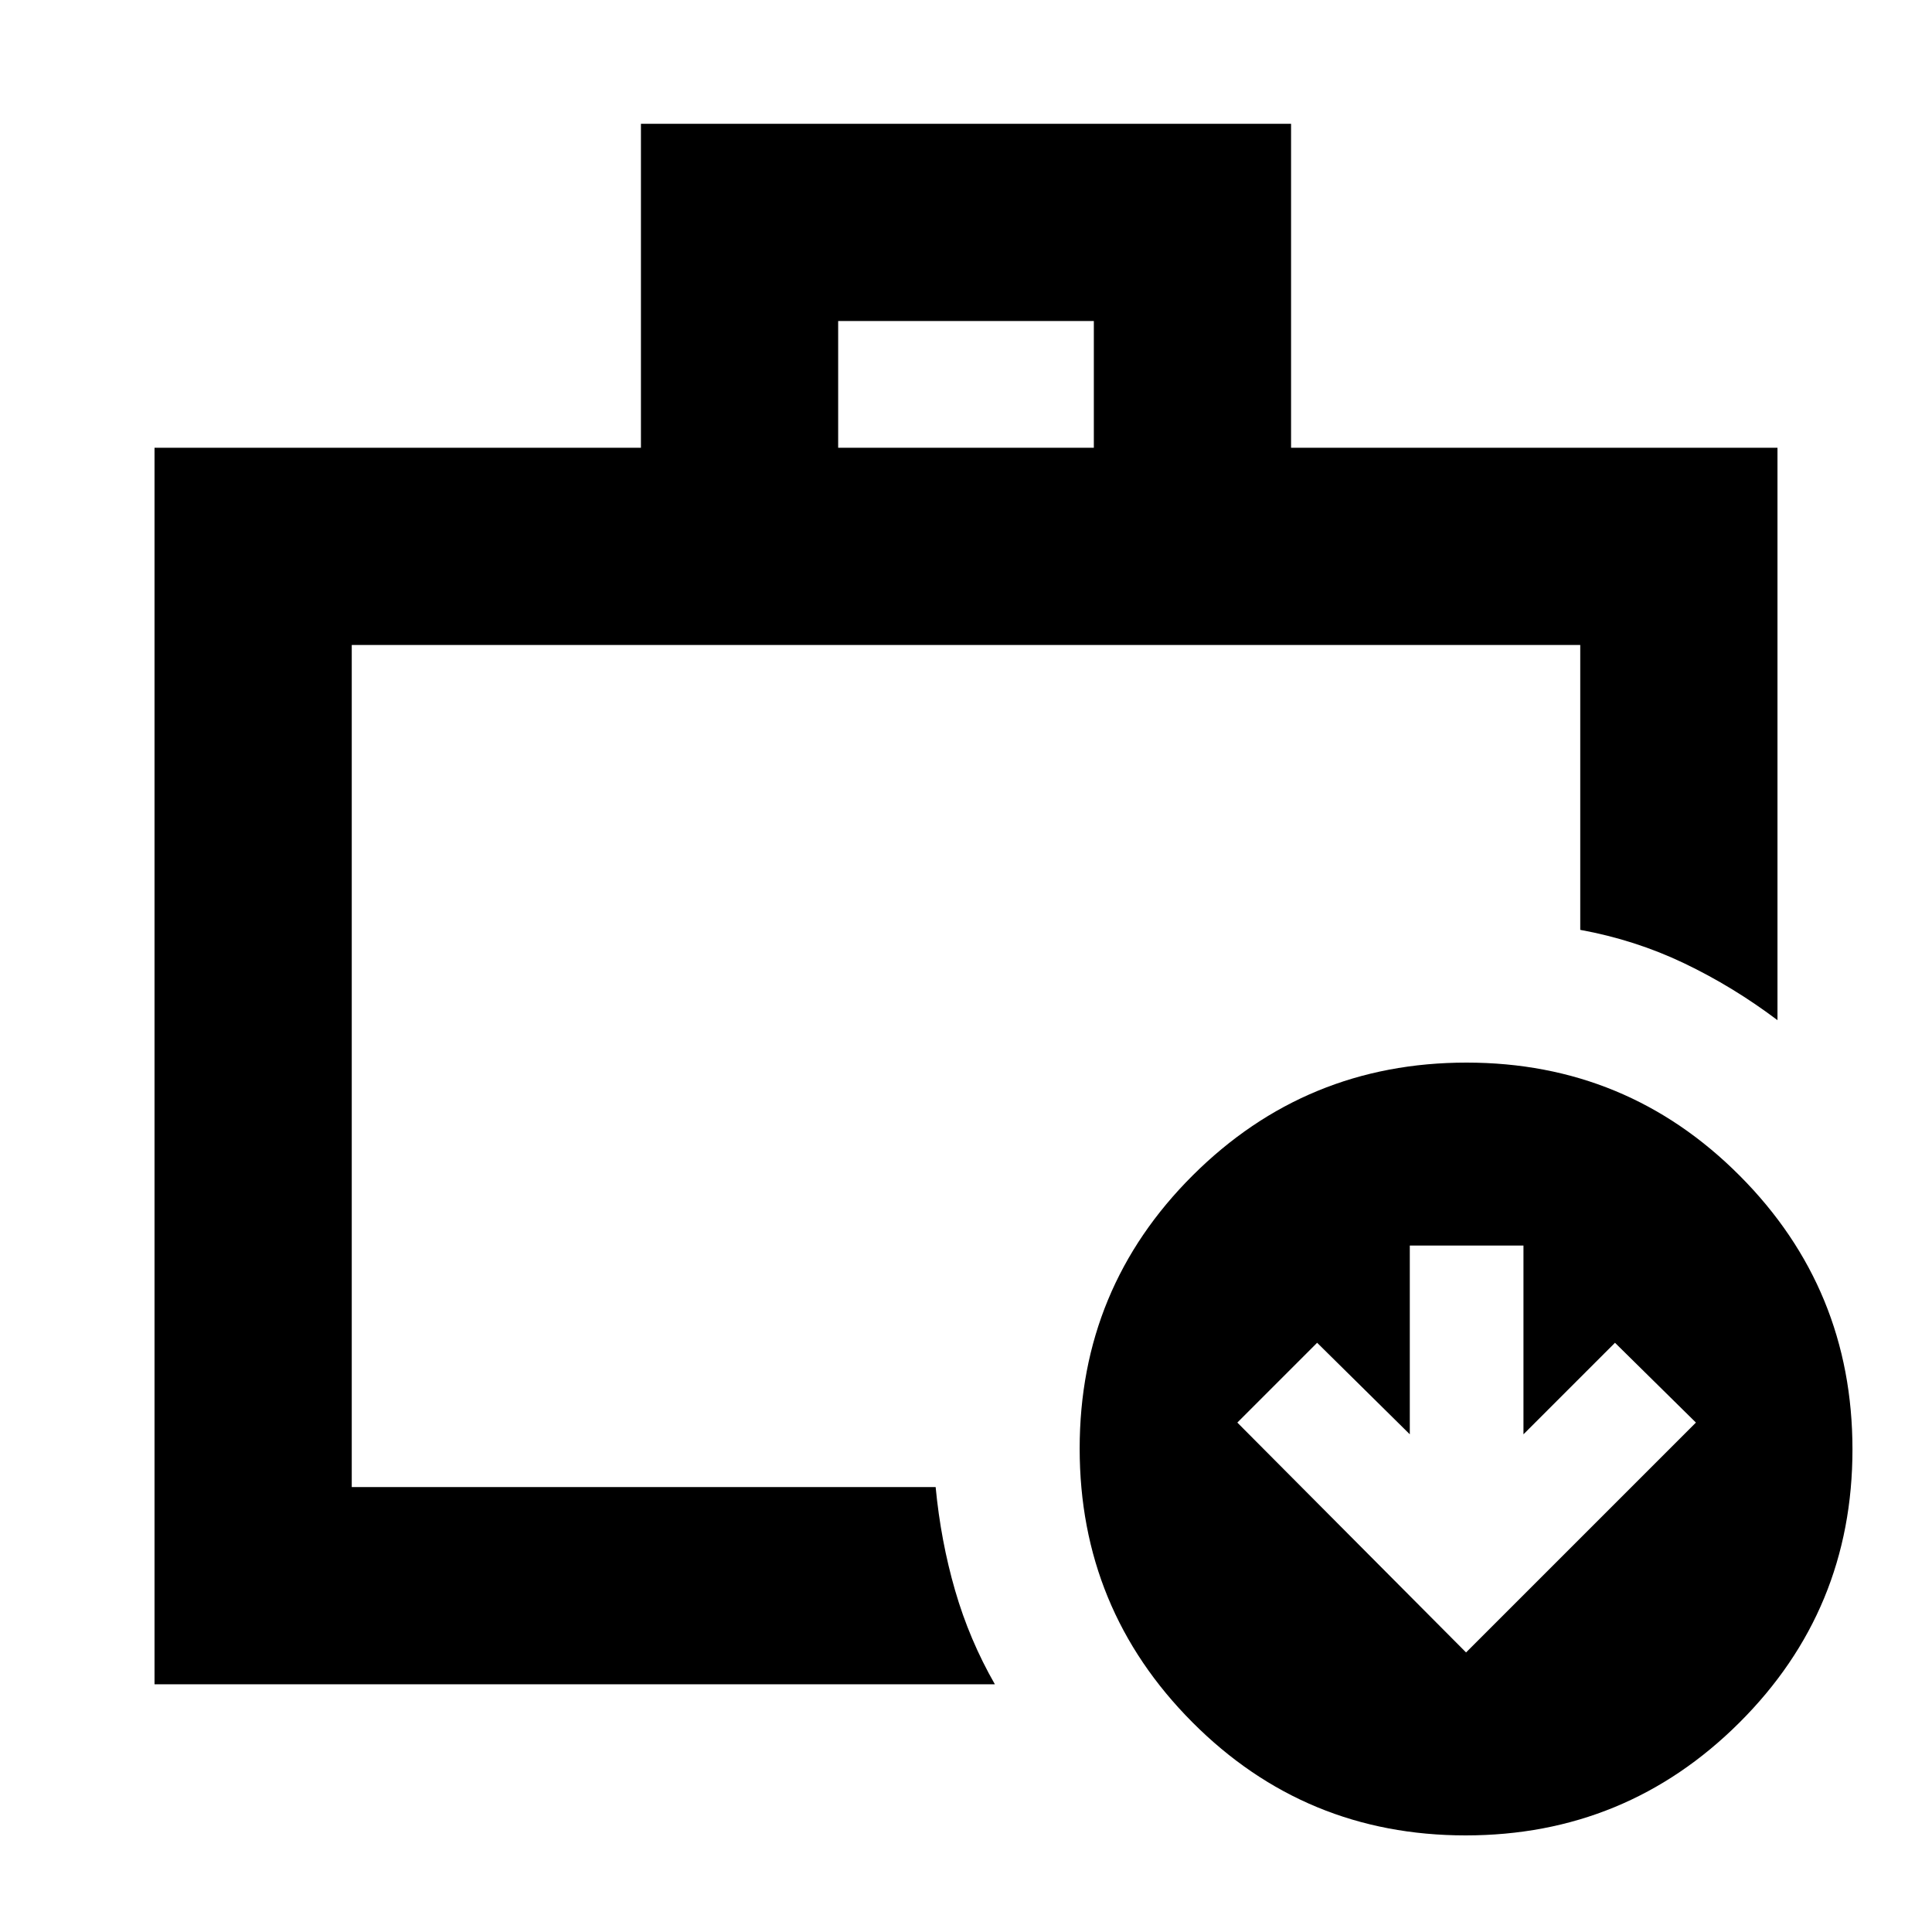 <svg xmlns="http://www.w3.org/2000/svg" height="20" viewBox="0 -960 960 960" width="20"><path d="M174.783-221.087v-418.434 418.434Zm241.696-516.436h127.042v-62.956H416.479v62.956ZM76.782-123.086v-614.437h241.695V-898.48h323.046v160.957h241.695v284.436q-22.087-16.652-46.37-28.261-24.283-11.609-51.631-16.609v-141.564H174.783v418.434h290.13q2.566 26.848 9.675 51.381 7.108 24.533 19.761 46.62H76.782Zm651.697-15.827L842.696-253.13l-40.217-39.653-45.478 45.478v-93.782h-56.479v93.782l-46.043-45.478-39.653 39.653 113.653 114.217ZM728.253-48q-79.774 0-135.774-56.226t-56-136q0-79.774 56.226-135.774t136-56q79.774 0 135.774 56.226t56 136q0 79.774-56.226 135.774-56.227 56-136 56Z"/></svg>